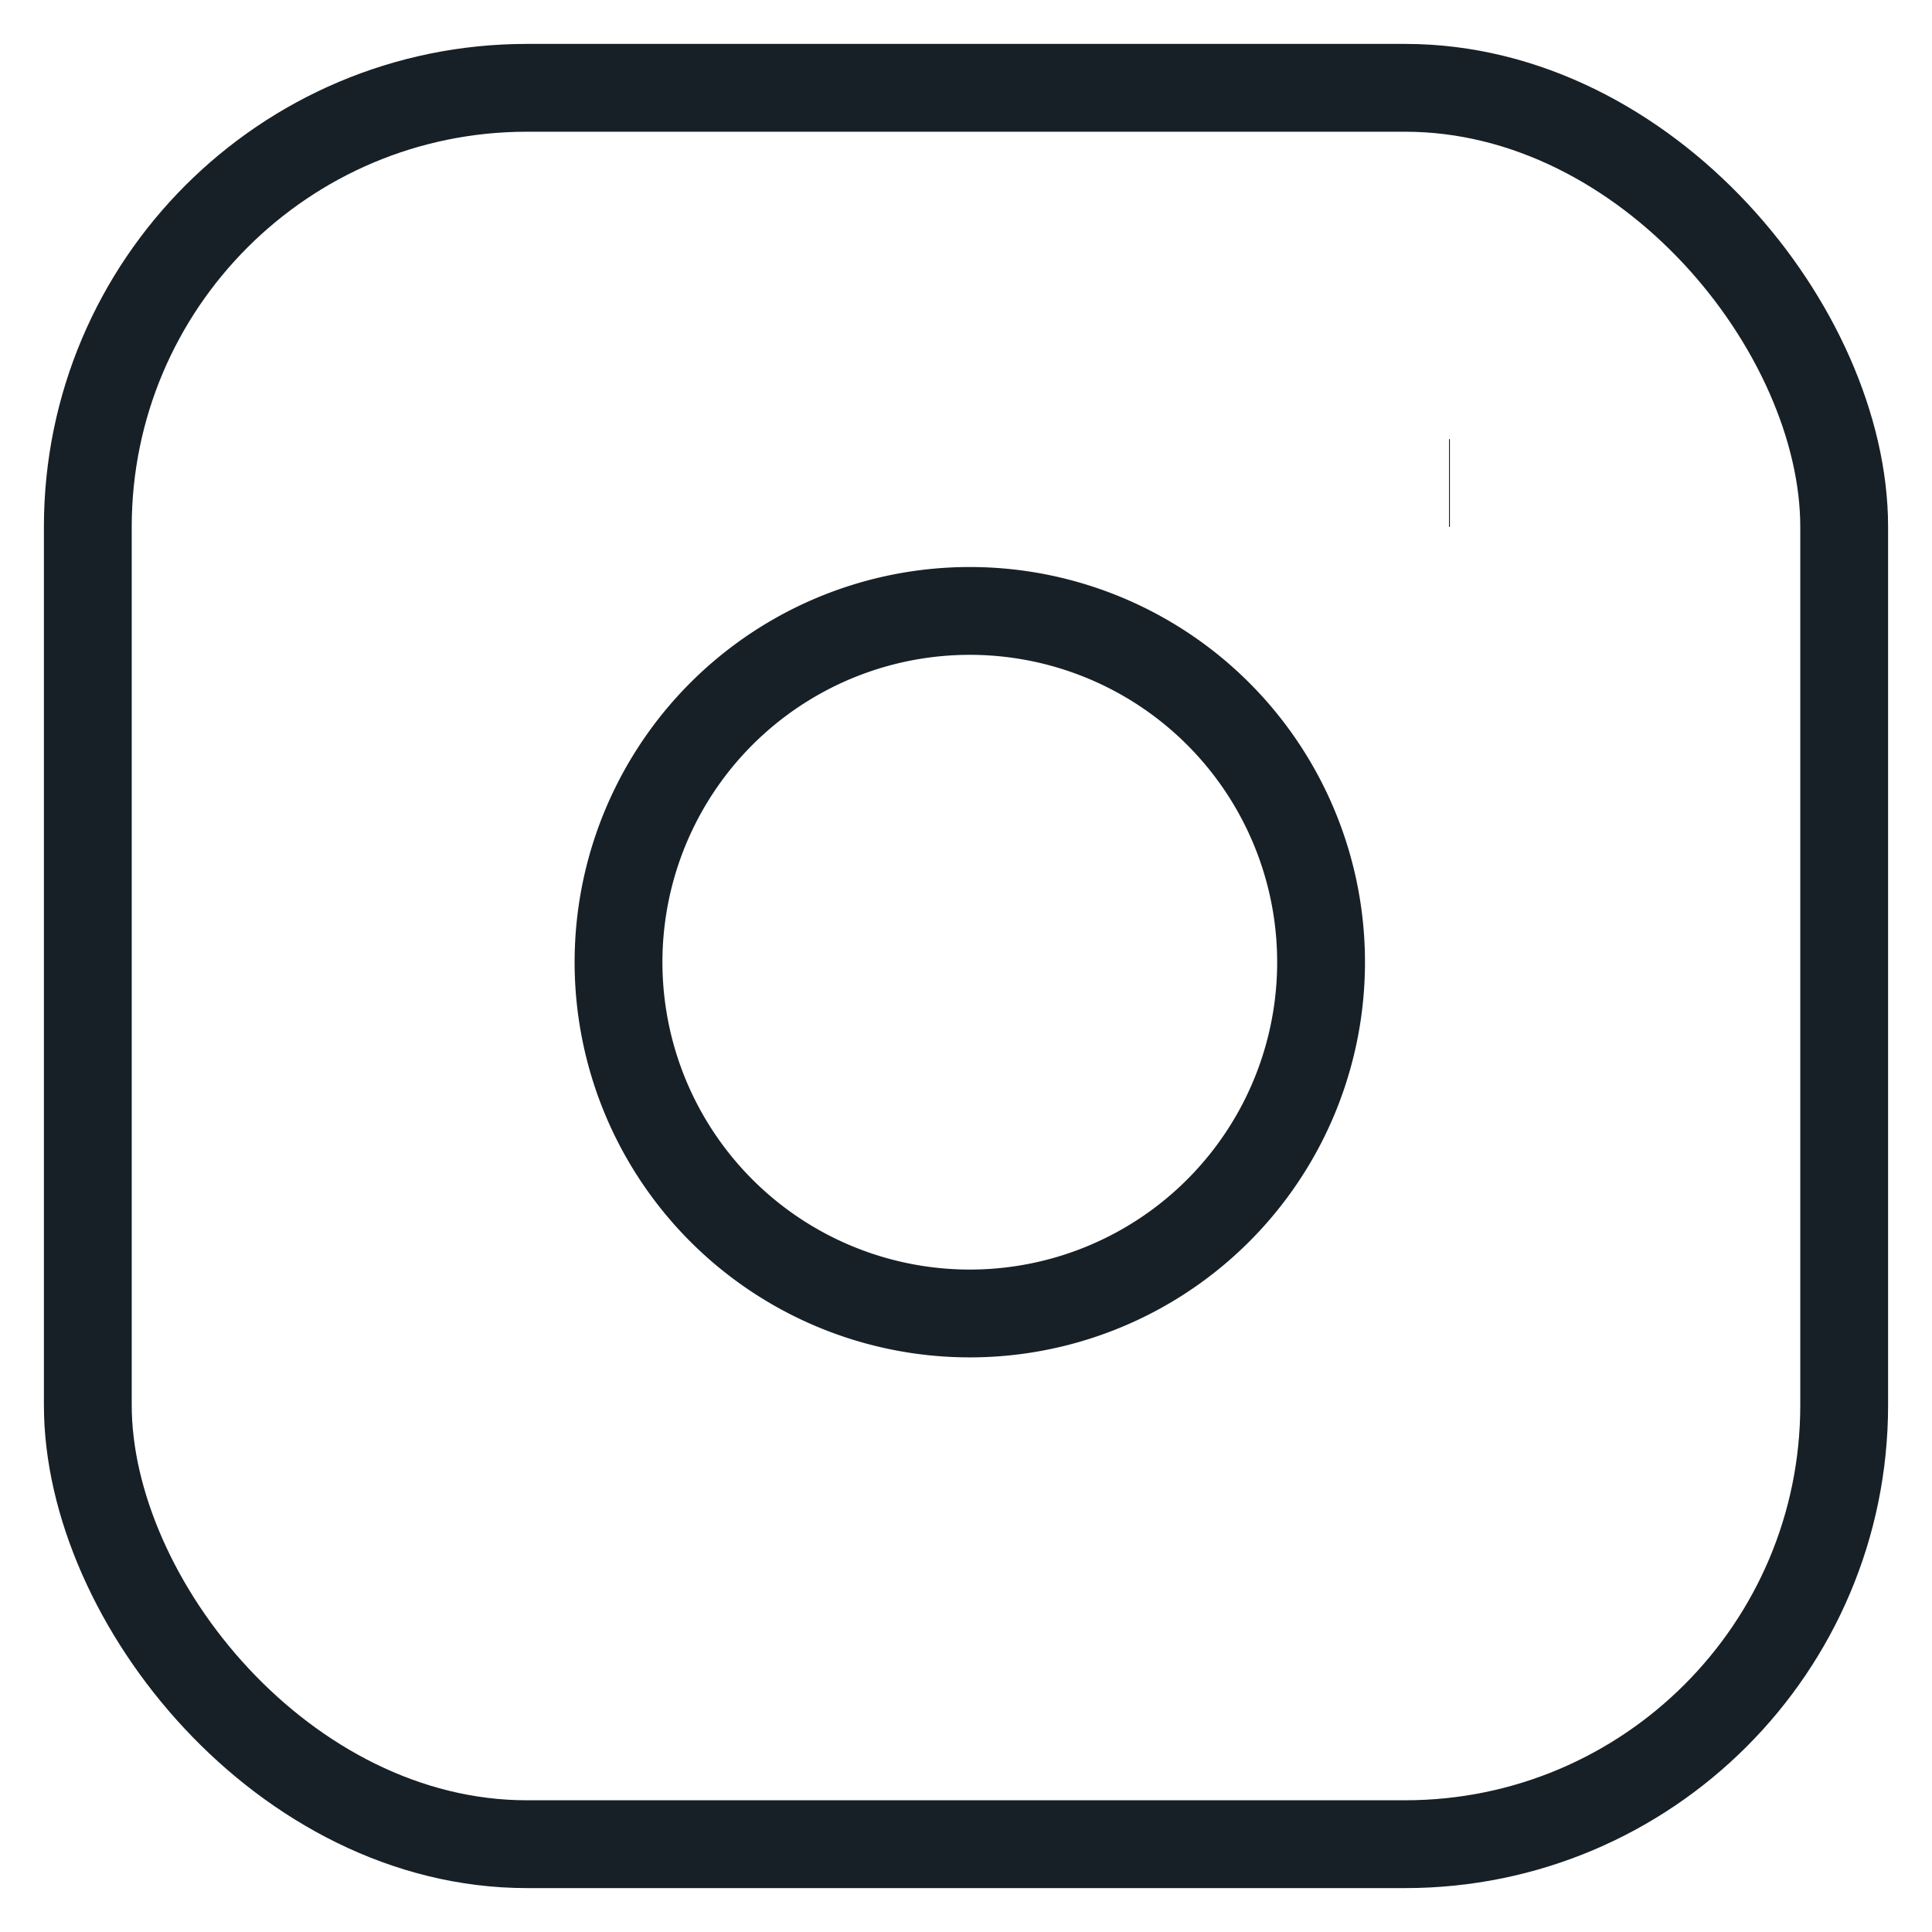 <svg xmlns="http://www.w3.org/2000/svg" width="22" height="22" viewBox="0 0 22 22">
  <g id="instagram" transform="translate(1 1)">
    <rect id="Rectangle_1587" data-name="Rectangle 1587" width="20" height="20" rx="5" fill="none" stroke="#172026" strokeLinecap="round" strokeLinejoin="round" strokeWidth="2"/>
    <path id="Path_38012" data-name="Path 38012" d="M16,11.37A4,4,0,1,1,12.63,8,4,4,0,0,1,16,11.37Z" transform="translate(-2 -2)" fill="none" stroke="#172026" strokeLinecap="round" strokeLinejoin="round" strokeWidth="2"/>
    <line id="Line_475" data-name="Line 475" x2="0.01" transform="translate(15.5 4.5)" fill="none" stroke="#172026" strokeLinecap="round" strokeLinejoin="round" strokeWidth="2"/>
  </g>
</svg>
